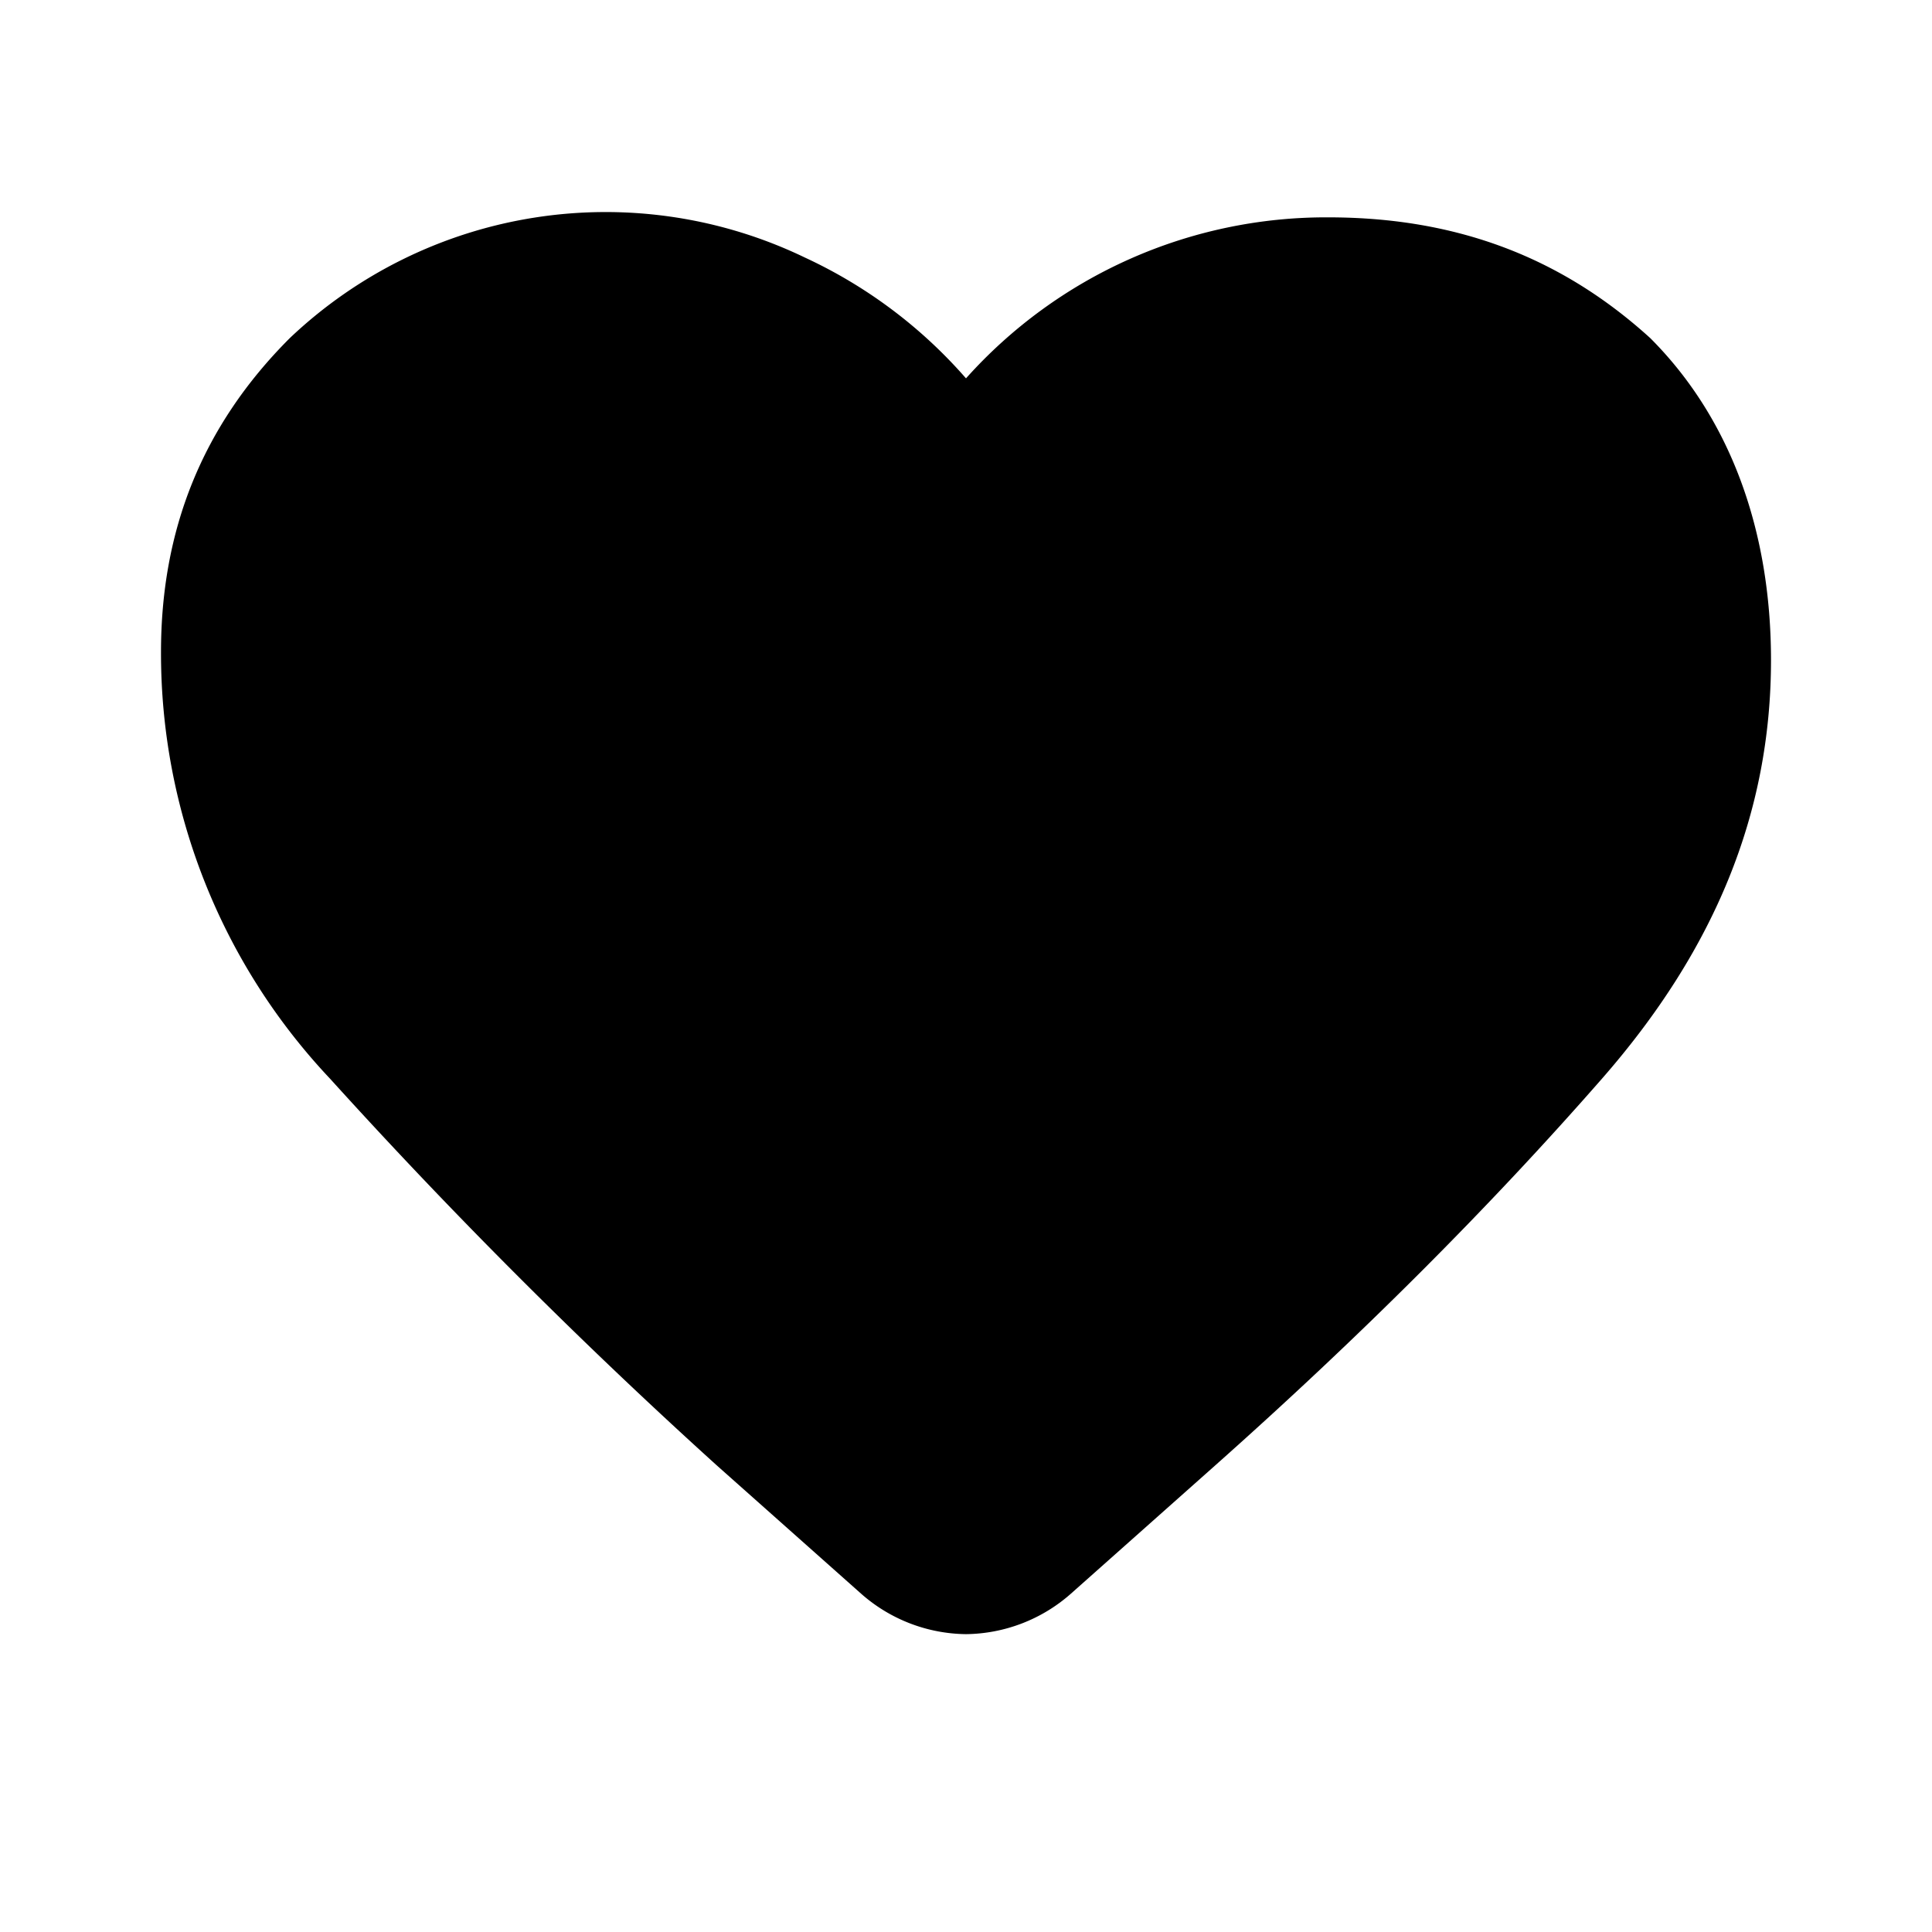 <svg viewBox="0 0 24 24" xmlns="http://www.w3.org/2000/svg"><path d="m10.7 19.8-1.8-1.6a68.2 68.2 0 0 1-4.8-4.8A7.7 7.7 0 0 1 2 8.1c0-1.5.5-2.8 1.6-3.9a5.7 5.7 0 0 1 6.4-1 6 6 0 0 1 2 1.5 6 6 0 0 1 4.5-2c1.6 0 2.9.5 4 1.5 1 1 1.5 2.4 1.5 4 0 1.9-.7 3.6-2.1 5.2-1.4 1.6-3 3.2-4.8 4.8l-1.8 1.6a2 2 0 0 1-1.3.5 2 2 0 0 1-1.3-.5Z" fill="inherit"/></svg>